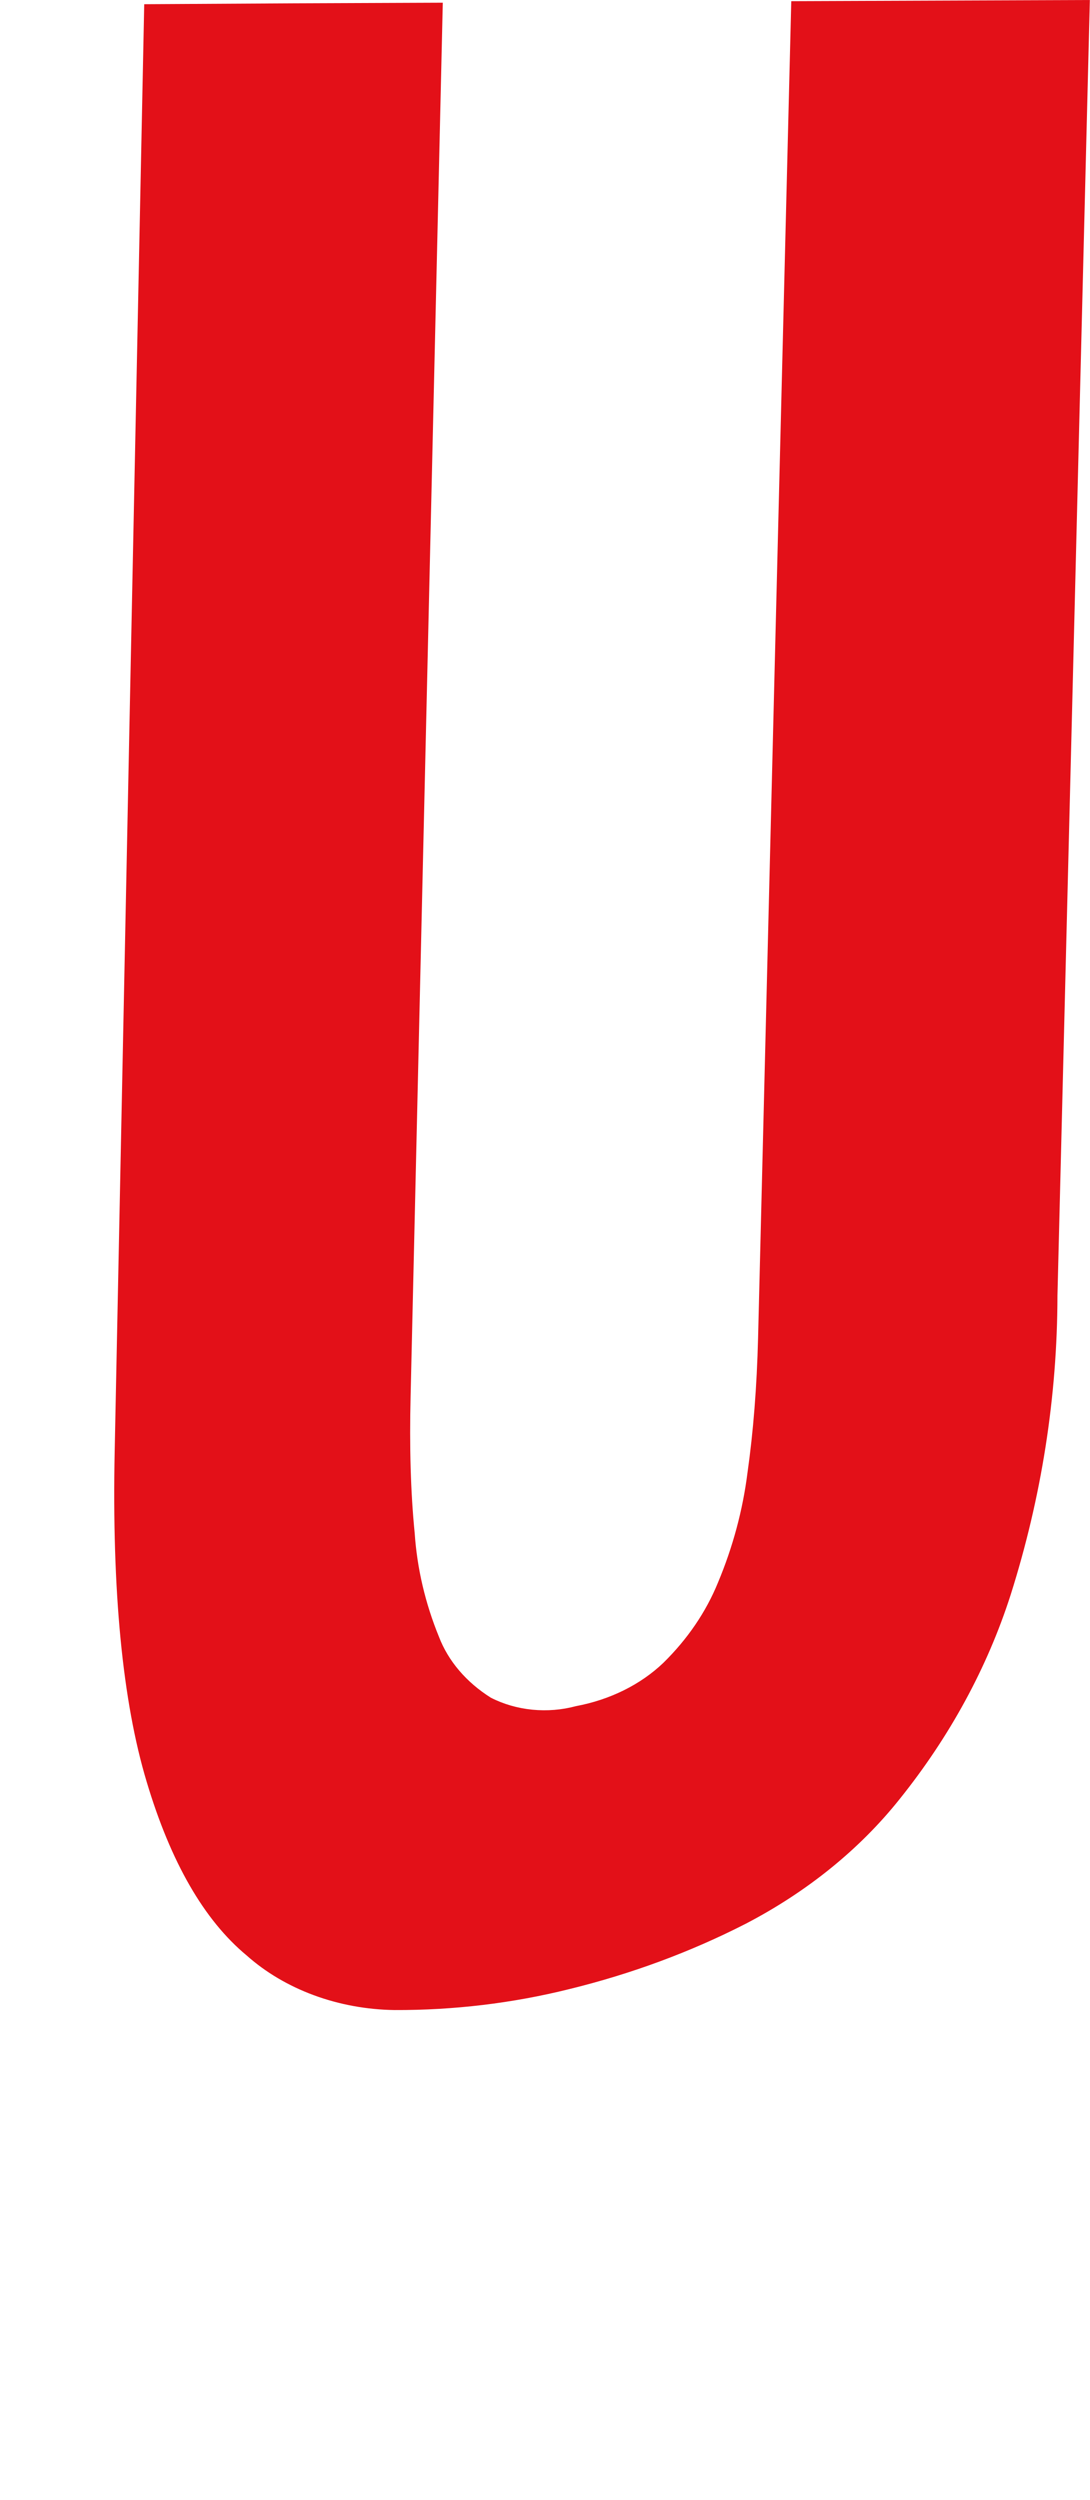 <svg width="229" height="525" viewBox="0 0 229 525" fill="none" xmlns="http://www.w3.org/2000/svg">
<path d="M86.267 293.13C86.01 303.743 86.267 313.33 87.123 321.927C87.627 329.336 89.34 336.654 92.215 343.683C94.163 348.782 97.975 353.256 103.126 356.49C105.772 357.842 108.743 358.701 111.832 359.006C114.921 359.312 118.054 359.057 121.011 358.259C128.148 356.928 134.581 353.741 139.367 349.167C144.434 344.198 148.324 338.486 150.835 332.328C153.964 324.861 156.045 317.122 157.039 309.262C158.266 300.63 159.007 291.196 159.264 280.961C161.575 187.449 163.9 93.878 166.239 0.248L228.967 0L222.163 272.046C222.134 293.262 218.827 314.387 212.322 334.91C207.429 350.158 199.552 364.642 189.002 377.786C180.602 388.321 169.572 397.247 156.654 403.965C145.082 409.884 132.606 414.501 119.556 417.691C107.664 420.649 95.305 422.127 82.887 422.078C77.042 421.994 71.278 420.936 65.941 418.966C60.603 416.997 55.801 414.157 51.822 410.616C42.865 403.187 35.862 391.029 30.813 374.143C25.721 357.233 23.496 333.99 24.095 304.698C26.149 203.427 28.217 102.156 30.3 0.884C51.18 0.743 72.09 0.637 93.028 0.566C90.774 98.088 88.52 195.609 86.267 293.13Z" fill="#E31018"/>
</svg>
